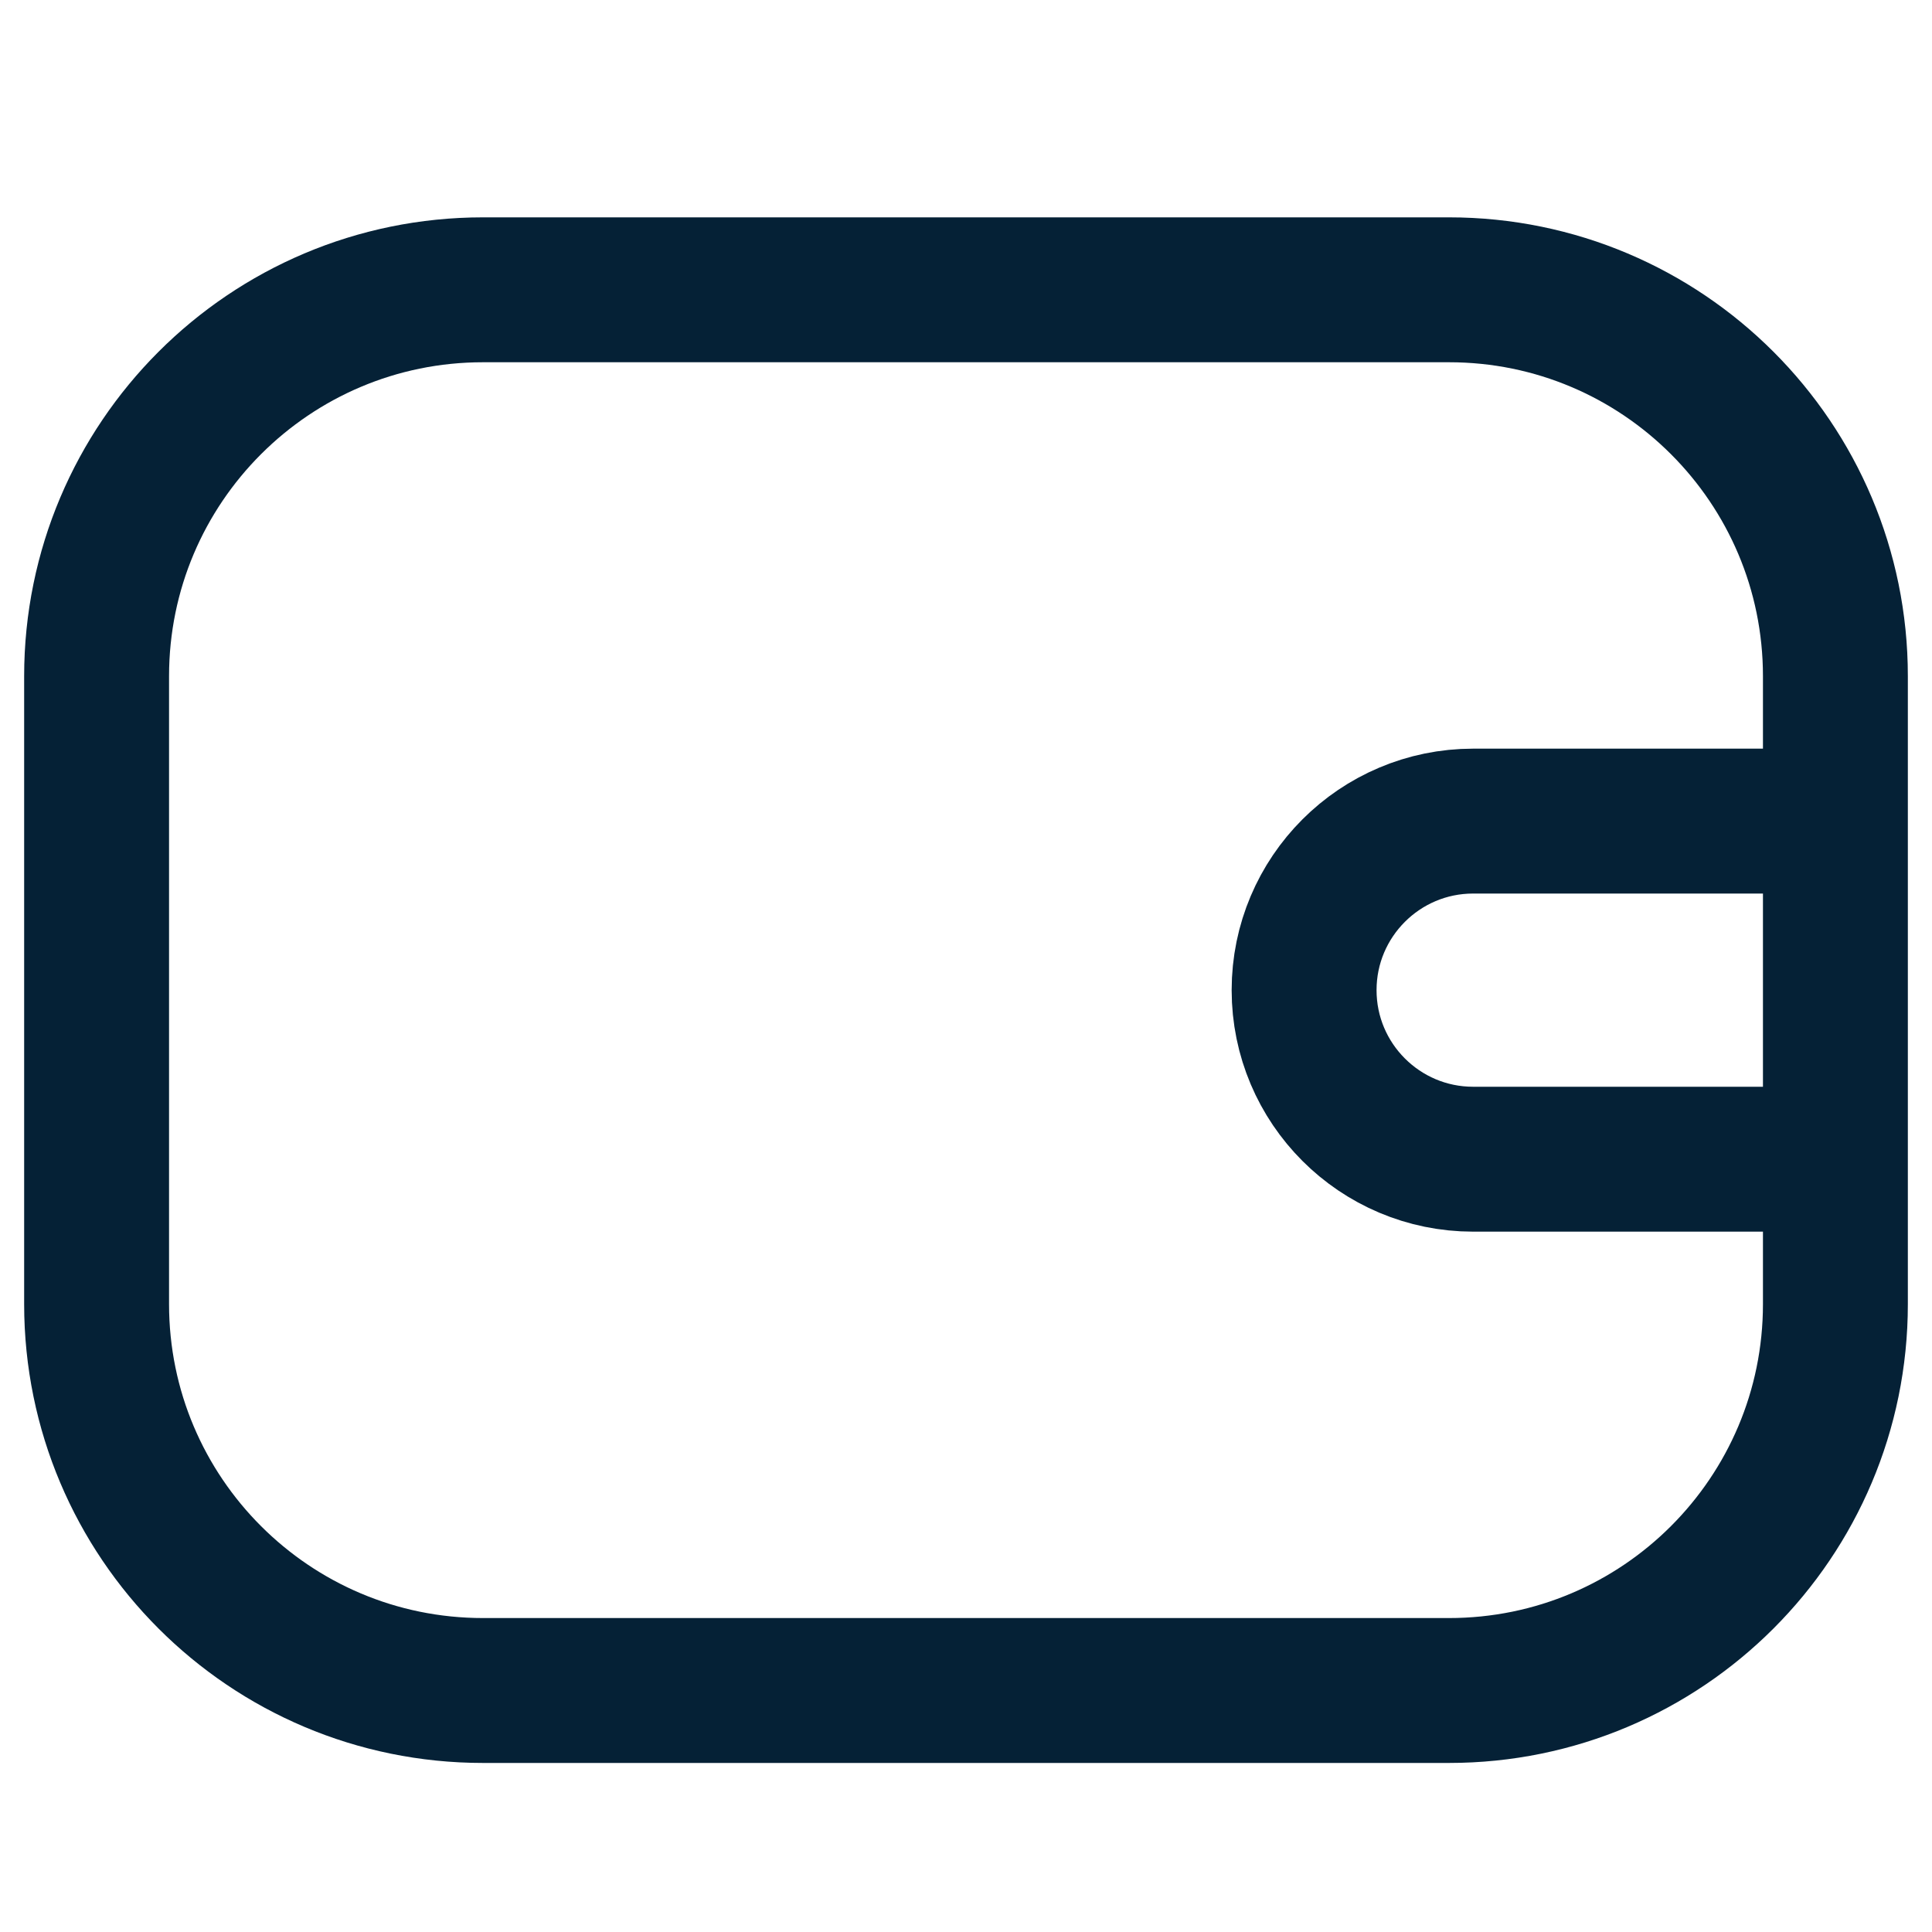 <svg width="20" height="20" viewBox="0 0 20 20" fill="none" xmlns="http://www.w3.org/2000/svg">
<path d="M19 8.5V7C19 4.791 17.209 3 15 3H5C2.791 3 1 4.791 1 7V13.5C1 15.709 2.791 17.5 5 17.5H15C17.209 17.5 19 15.709 19 13.5V12M19 8.5H15.25C14.284 8.5 13.5 9.284 13.5 10.25V10.25C13.5 11.216 14.284 12 15.25 12H19M19 8.5V12" stroke="#052136" stroke-width="1.5"/>
</svg>
